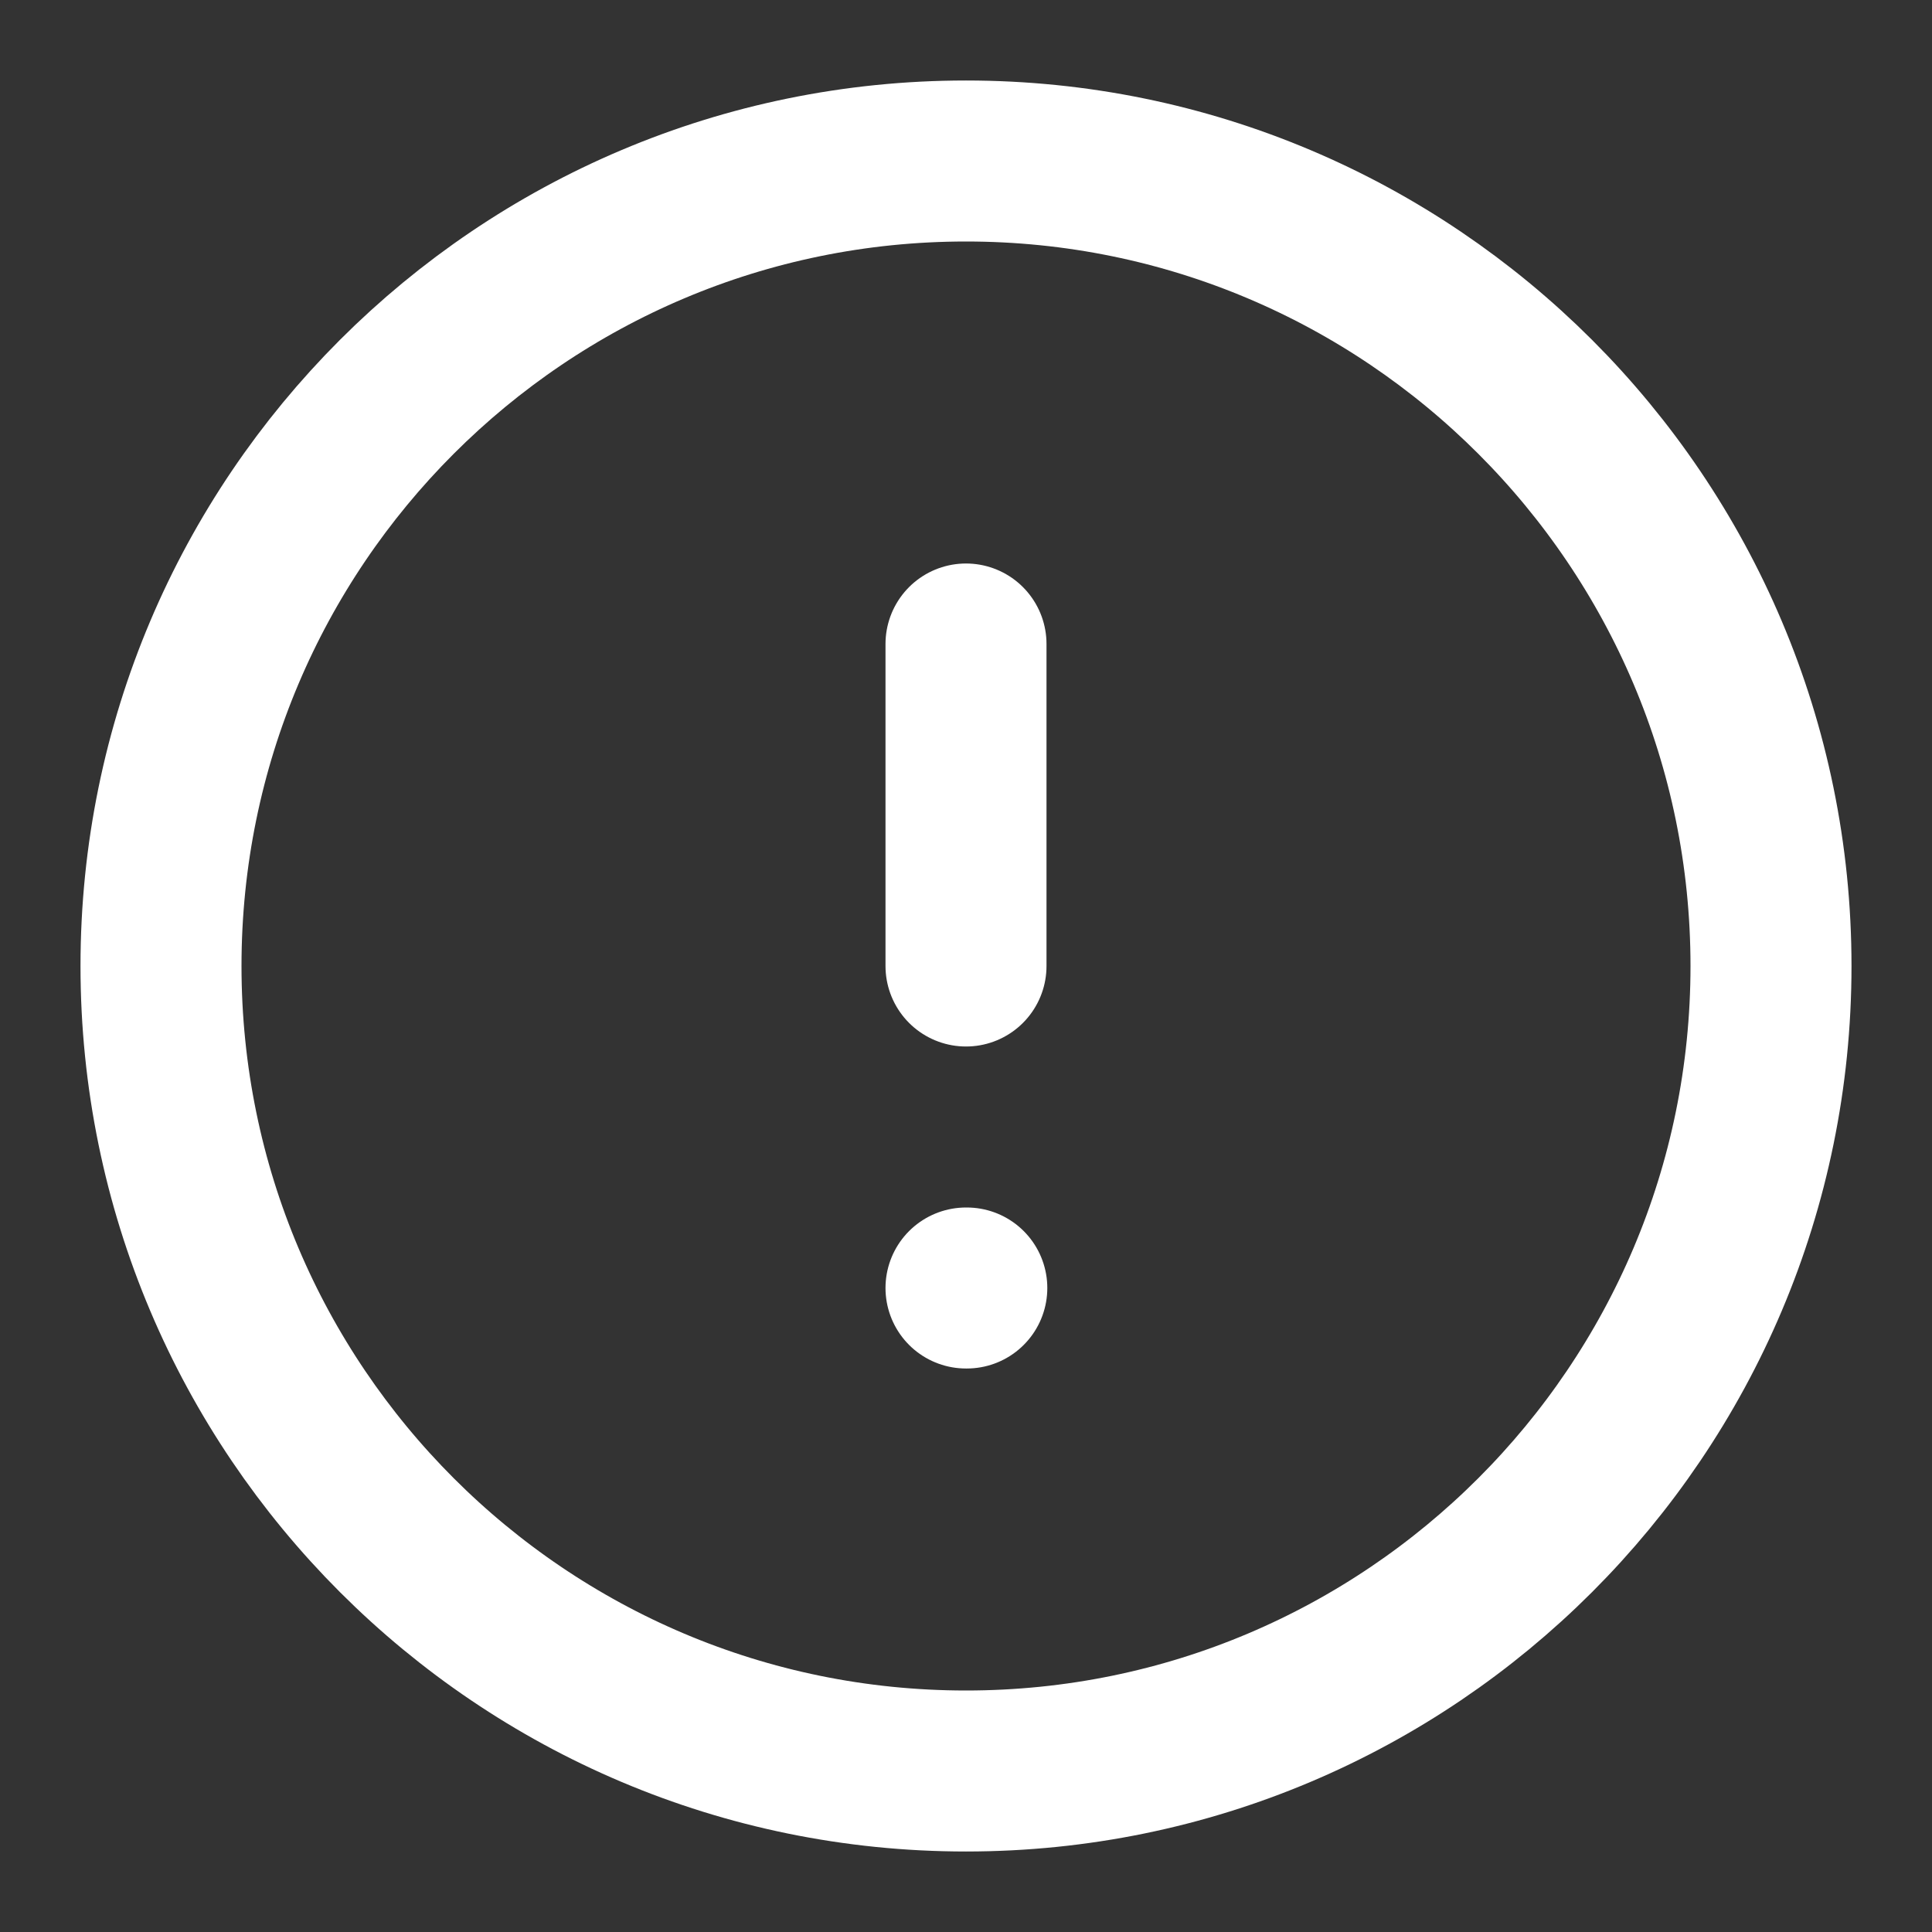 <svg height="18" viewBox="0 0 18 18" width="18" xmlns="http://www.w3.org/2000/svg"><rect x="0" y="0" width="18" height="18" fill="#333333" stroke="none"/><g fill="none" stroke="#fff" stroke-linecap="round" stroke-linejoin="round" stroke-width="2" transform="scale(.75)"><path d="m22 12c0 5.521-4.479 10-10 10s-10-4.479-10-10 4.479-10 10-10 10 4.479 10 10zm0 0"/><path d="m12 8v4m0 4h.01"/></g></svg>